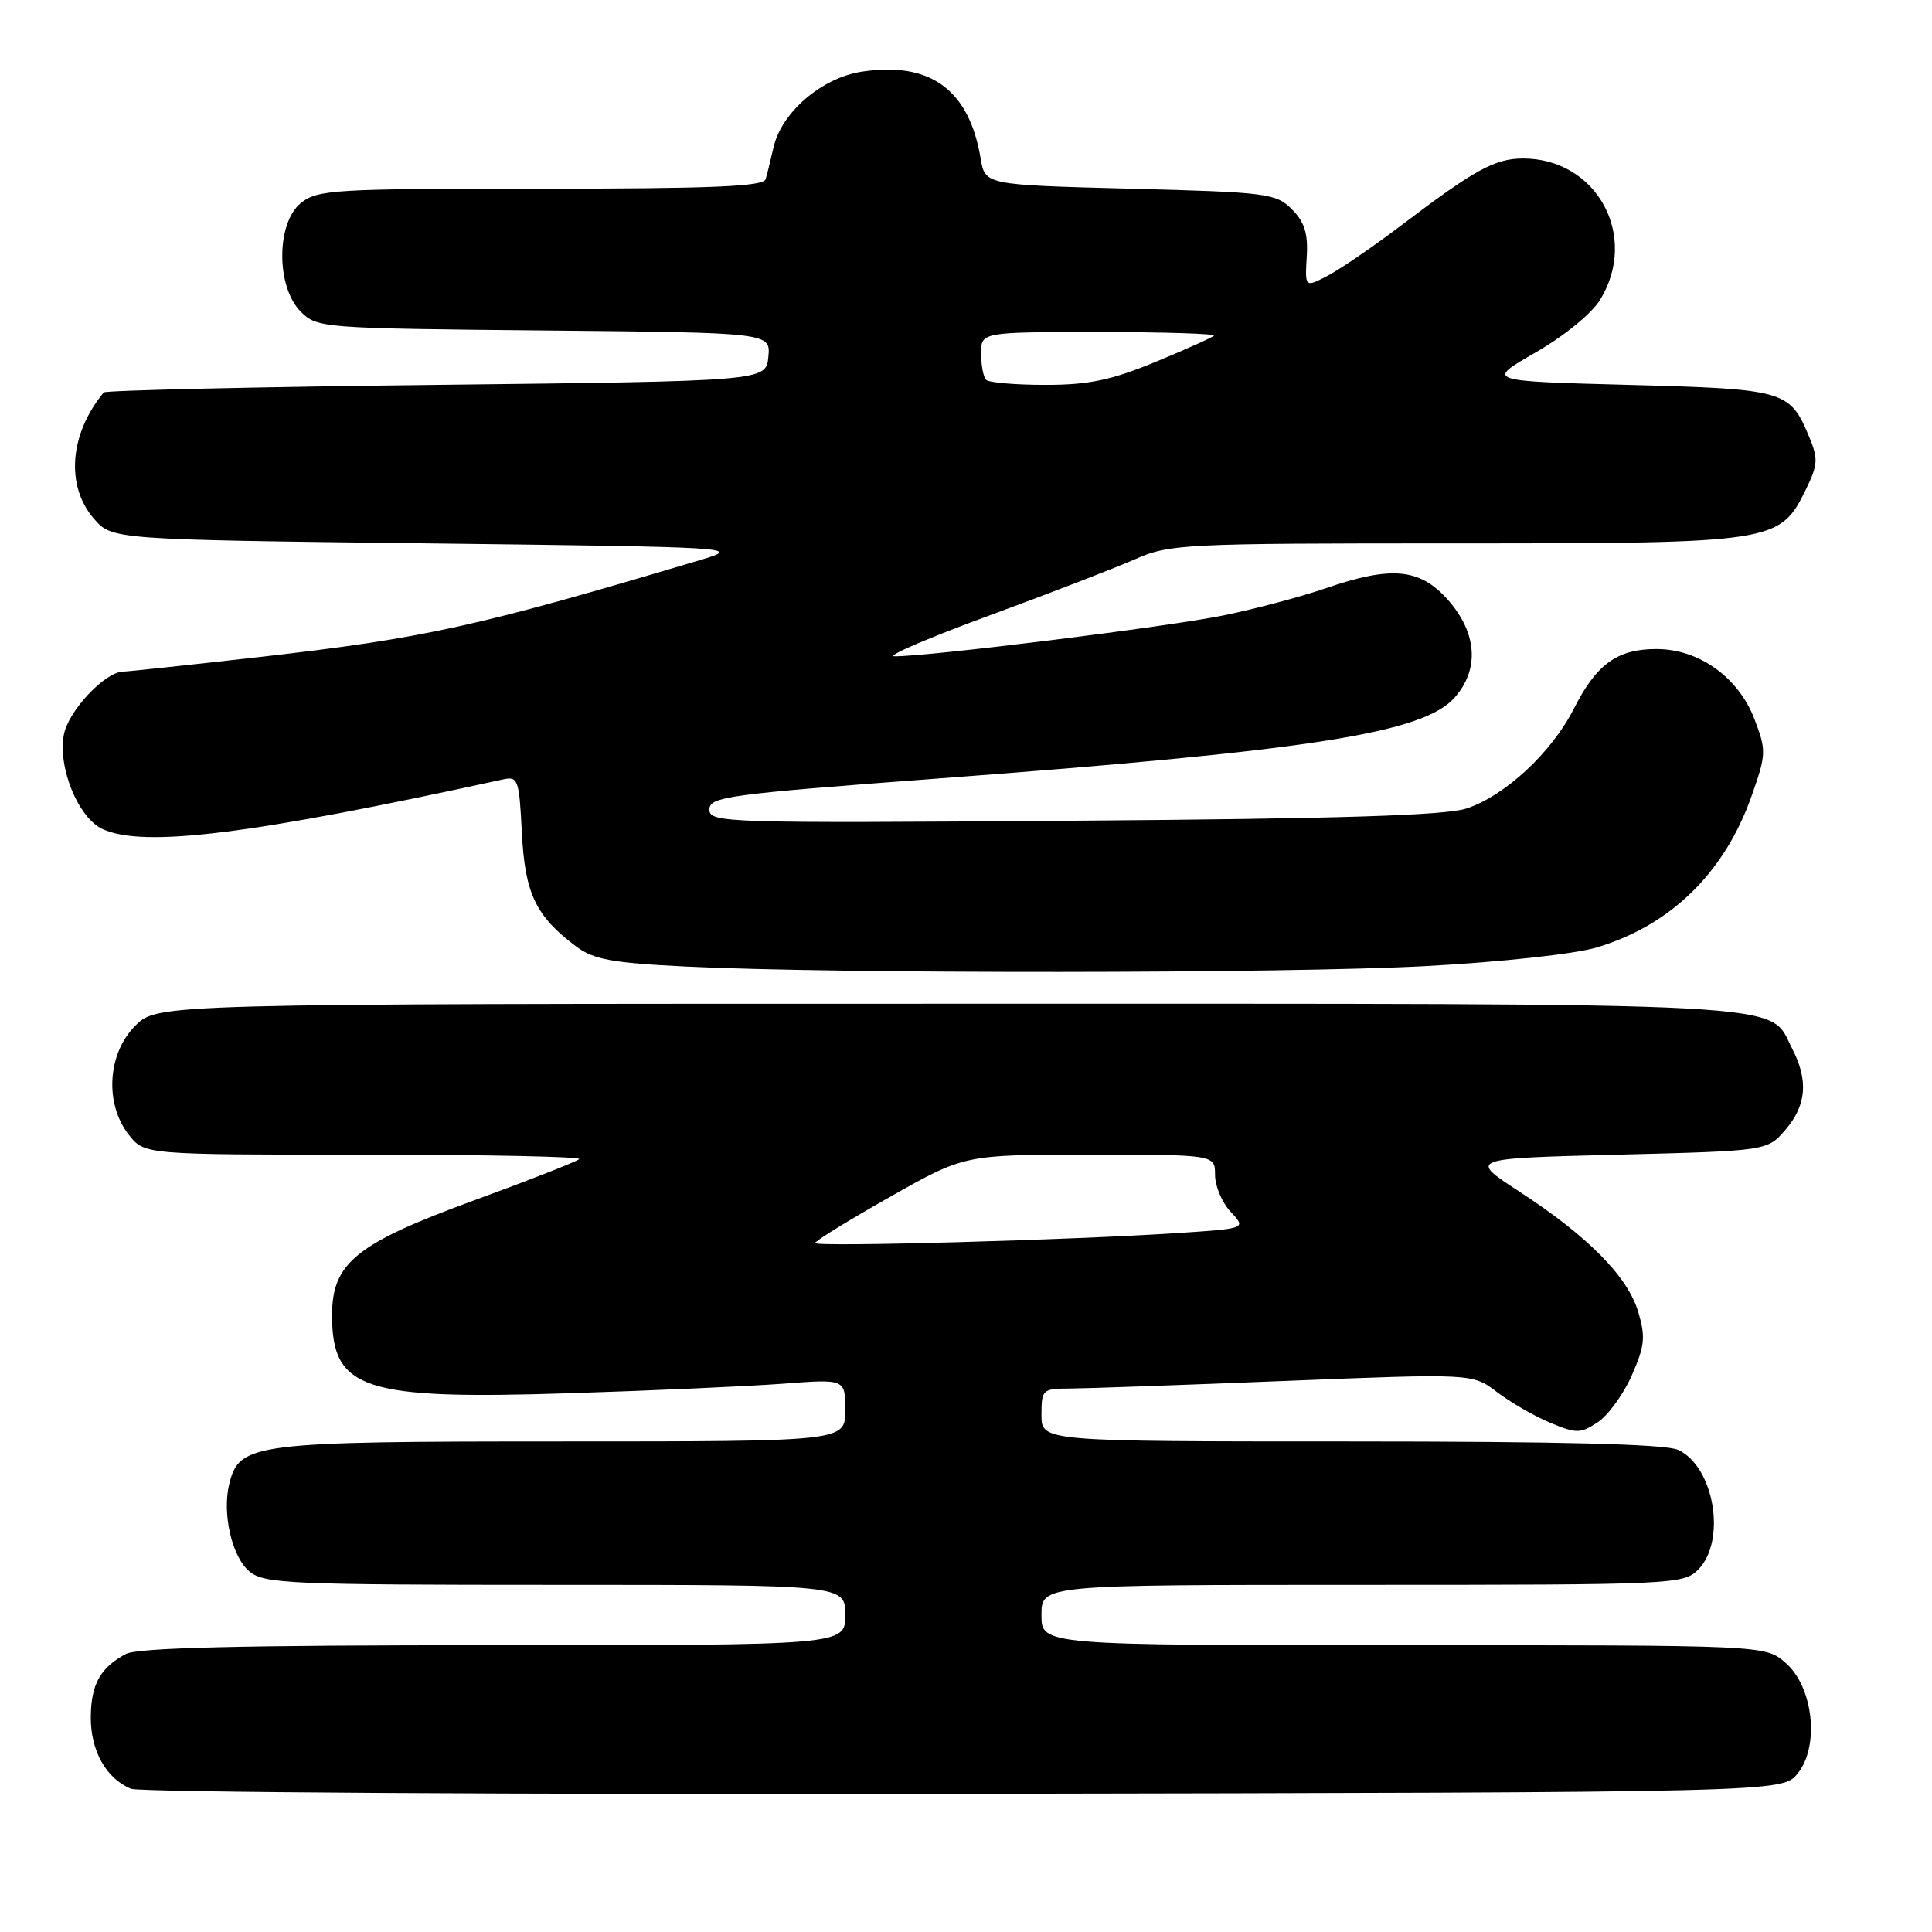 <?xml version="1.0" encoding="UTF-8" standalone="no"?>
<!DOCTYPE svg PUBLIC "-//W3C//DTD SVG 1.1//EN" "http://www.w3.org/Graphics/SVG/1.1/DTD/svg11.dtd" >
<svg xmlns="http://www.w3.org/2000/svg" xmlns:xlink="http://www.w3.org/1999/xlink" version="1.1" viewBox="0 0 256 256">
 <g >
 <path fill="currentColor"
d=" M 238.19 235.01 C 241.14 231.37 240.28 223.50 236.57 220.31 C 233.89 218.00 233.89 218.00 185.94 218.00 C 138.00 218.00 138.00 218.00 138.00 214.00 C 138.00 210.00 138.00 210.00 180.50 210.00 C 221.67 210.00 223.06 209.94 225.00 208.00 C 228.81 204.19 227.15 194.30 222.34 192.11 C 220.68 191.35 206.84 191.00 178.95 191.00 C 138.00 191.00 138.00 191.00 138.00 187.50 C 138.00 184.12 138.13 184.00 141.75 183.99 C 143.81 183.98 156.66 183.53 170.31 182.98 C 195.12 181.99 195.12 181.99 198.36 184.46 C 200.15 185.82 203.31 187.65 205.40 188.52 C 208.88 189.97 209.40 189.97 211.69 188.47 C 213.06 187.57 215.10 184.78 216.21 182.27 C 217.95 178.32 218.07 177.17 217.06 173.79 C 215.65 169.11 210.38 163.79 201.29 157.87 C 194.58 153.50 194.58 153.50 214.38 153.00 C 234.18 152.50 234.18 152.50 236.59 149.69 C 239.37 146.46 239.64 143.14 237.48 138.97 C 234.23 132.67 240.35 133.00 125.47 133.00 C 20.85 133.00 20.85 133.00 17.92 135.92 C 14.23 139.62 13.84 146.25 17.07 150.37 C 19.15 153.00 19.15 153.00 48.24 153.00 C 64.24 153.00 77.07 153.26 76.75 153.59 C 76.42 153.91 70.16 156.37 62.83 159.05 C 47.17 164.78 44.00 167.34 44.00 174.29 C 44.00 184.14 48.11 185.49 75.50 184.61 C 86.50 184.26 99.21 183.69 103.75 183.35 C 112.00 182.72 112.00 182.72 112.00 186.86 C 112.00 191.00 112.00 191.00 74.45 191.00 C 33.57 191.00 31.73 191.23 30.39 196.57 C 29.40 200.54 30.73 206.33 33.08 208.25 C 35.04 209.85 38.53 210.00 73.61 210.00 C 112.00 210.00 112.00 210.00 112.00 214.00 C 112.00 218.00 112.00 218.00 65.43 218.00 C 31.95 218.00 18.25 218.33 16.68 219.16 C 13.28 220.98 12.07 223.16 12.03 227.53 C 12.00 231.98 14.07 235.68 17.36 237.02 C 18.54 237.50 68.02 237.80 127.84 237.69 C 236.18 237.50 236.18 237.50 238.19 235.01 Z  M 189.00 128.01 C 198.97 127.47 208.69 126.41 211.59 125.54 C 221.40 122.60 228.53 115.62 232.11 105.43 C 234.05 99.92 234.06 99.45 232.48 95.30 C 230.35 89.74 225.13 86.00 219.49 86.00 C 214.30 86.00 211.55 87.98 208.56 93.88 C 205.62 99.69 199.44 105.44 194.32 107.13 C 191.52 108.05 177.58 108.49 142.25 108.75 C 95.95 109.09 94.00 109.03 94.00 107.27 C 94.00 105.57 96.37 105.25 124.12 103.17 C 173.84 99.45 188.59 97.14 192.75 92.43 C 196.05 88.70 195.73 83.90 191.90 79.53 C 188.17 75.29 184.41 74.93 175.56 77.98 C 172.39 79.07 166.38 80.67 162.19 81.53 C 154.89 83.04 122.66 87.04 118.50 86.96 C 117.40 86.94 123.03 84.52 131.00 81.59 C 138.97 78.66 147.67 75.30 150.33 74.13 C 154.98 72.08 156.59 72.00 192.83 72.00 C 235.27 72.00 235.83 71.91 239.30 64.83 C 240.89 61.57 240.94 60.78 239.70 57.83 C 237.15 51.73 236.51 51.55 215.78 51.00 C 196.86 50.50 196.86 50.50 203.48 46.70 C 207.30 44.50 210.91 41.55 212.04 39.70 C 217.19 31.25 211.57 20.99 201.80 21.00 C 198.08 21.01 195.43 22.46 185.69 29.85 C 181.94 32.69 177.54 35.70 175.90 36.55 C 172.91 38.10 172.91 38.10 173.15 34.02 C 173.34 30.94 172.86 29.41 171.17 27.72 C 169.07 25.62 167.92 25.47 149.74 25.00 C 130.53 24.50 130.53 24.50 129.94 21.00 C 128.42 11.89 123.29 8.13 114.24 9.49 C 108.88 10.29 103.51 14.91 102.48 19.59 C 102.12 21.19 101.66 23.06 101.45 23.75 C 101.15 24.71 94.31 25.00 71.64 25.00 C 44.16 25.00 42.07 25.13 39.86 26.91 C 36.59 29.57 36.58 38.02 39.85 41.30 C 42.01 43.46 42.65 43.51 72.09 43.79 C 102.12 44.08 102.12 44.08 101.81 47.29 C 101.50 50.50 101.50 50.50 57.83 51.00 C 33.82 51.27 13.98 51.73 13.75 52.00 C 9.22 57.47 8.67 64.34 12.41 68.69 C 14.82 71.50 14.82 71.50 56.66 72.00 C 97.43 72.49 98.36 72.54 93.00 74.14 C 63.17 83.05 56.38 84.55 34.55 87.04 C 25.17 88.10 16.97 88.98 16.33 88.99 C 13.92 89.01 9.05 94.19 8.46 97.36 C 7.64 101.71 10.39 108.40 13.60 109.86 C 19.05 112.35 33.21 110.59 66.64 103.28 C 68.65 102.84 68.79 103.26 69.15 110.35 C 69.56 118.43 70.99 121.41 76.38 125.44 C 78.66 127.14 81.16 127.60 90.82 128.07 C 110.54 129.05 170.51 129.01 189.00 128.01 Z  M 108.00 164.71 C 108.00 164.44 112.46 161.69 117.90 158.61 C 127.80 153.00 127.80 153.00 144.40 153.00 C 161.00 153.00 161.00 153.00 161.00 155.69 C 161.00 157.16 161.93 159.36 163.07 160.57 C 165.14 162.78 165.14 162.78 156.32 163.37 C 142.16 164.31 108.00 165.26 108.00 164.71 Z  M 130.67 50.33 C 130.30 49.97 130.00 48.39 130.00 46.83 C 130.00 44.00 130.00 44.00 145.67 44.00 C 154.28 44.00 161.12 44.22 160.85 44.48 C 160.59 44.74 157.08 46.32 153.05 47.98 C 147.22 50.38 144.25 51.00 138.53 51.00 C 134.57 51.00 131.03 50.70 130.67 50.33 Z "/>
</g>
</svg>